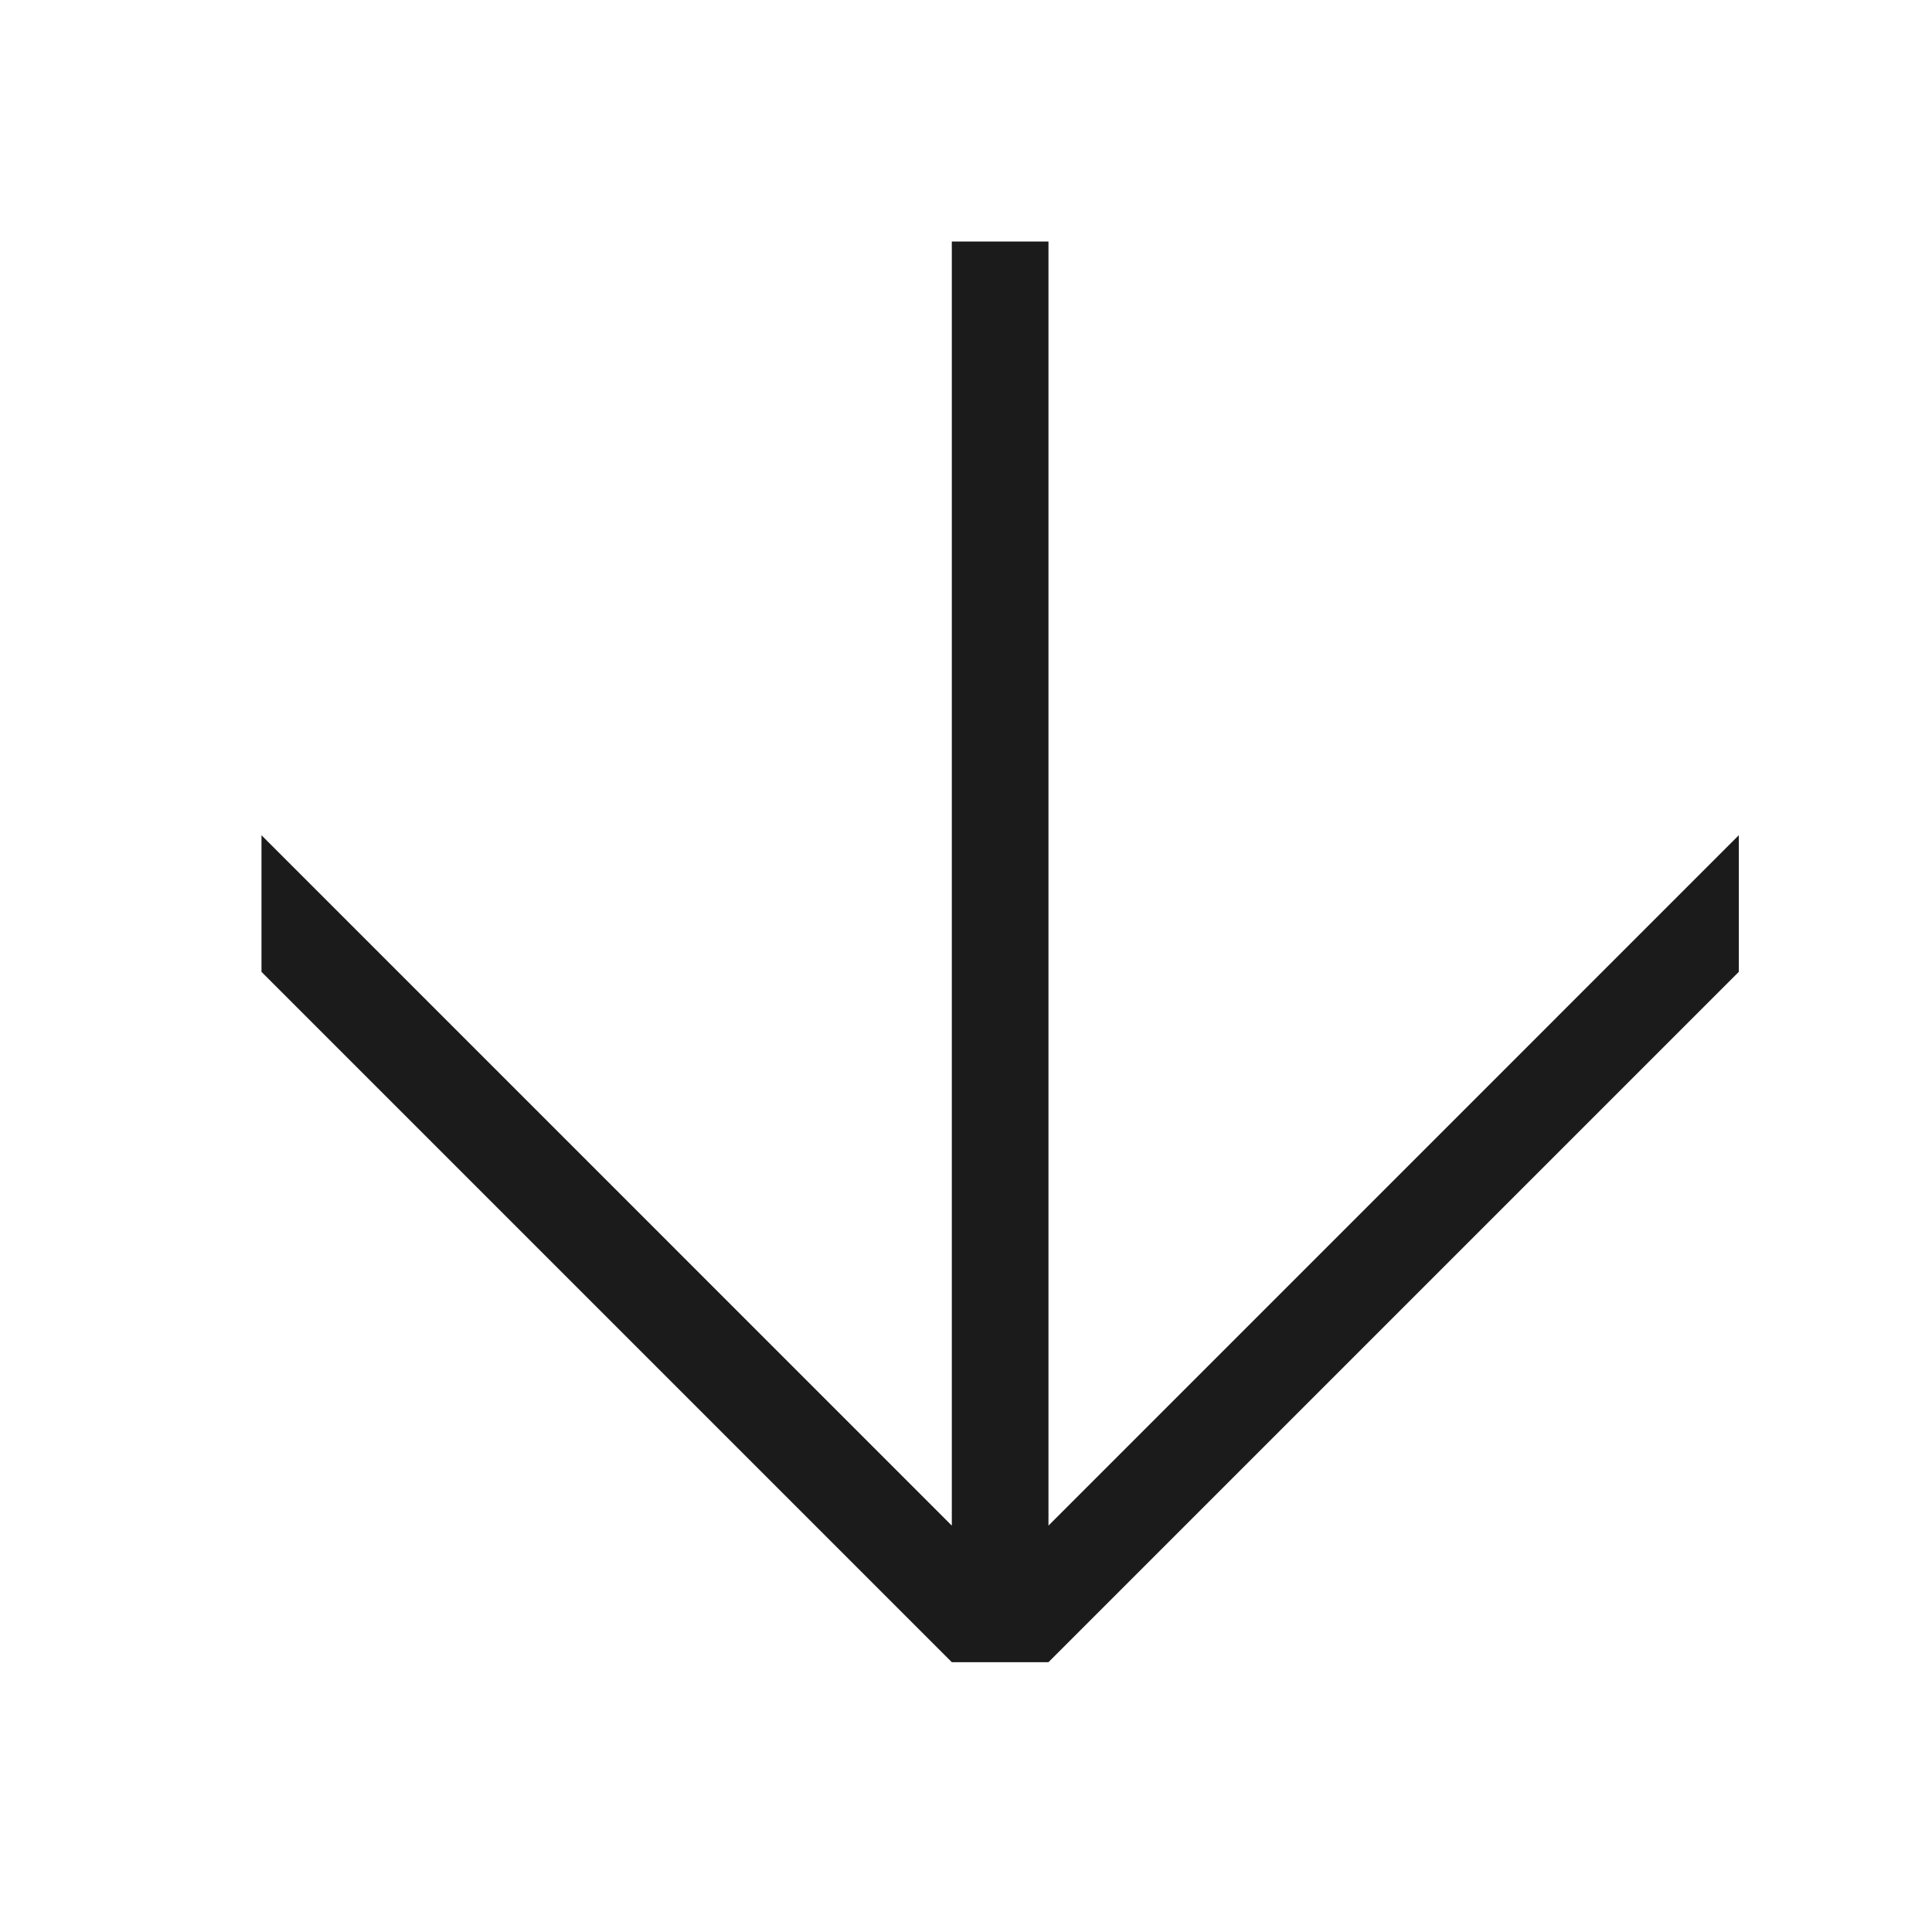 <svg width="32" height="32" viewBox="0 0 32 32" fill="none" xmlns="http://www.w3.org/2000/svg">
<path d="M17.366 25.269L28.8 13.834L28.8 16.097L17.366 27.531L15.765 27.531L4.331 16.097L4.331 13.834L15.765 25.269L15.765 4L17.366 4L17.366 25.269Z" fill="#1B1B1B"/>
</svg>
